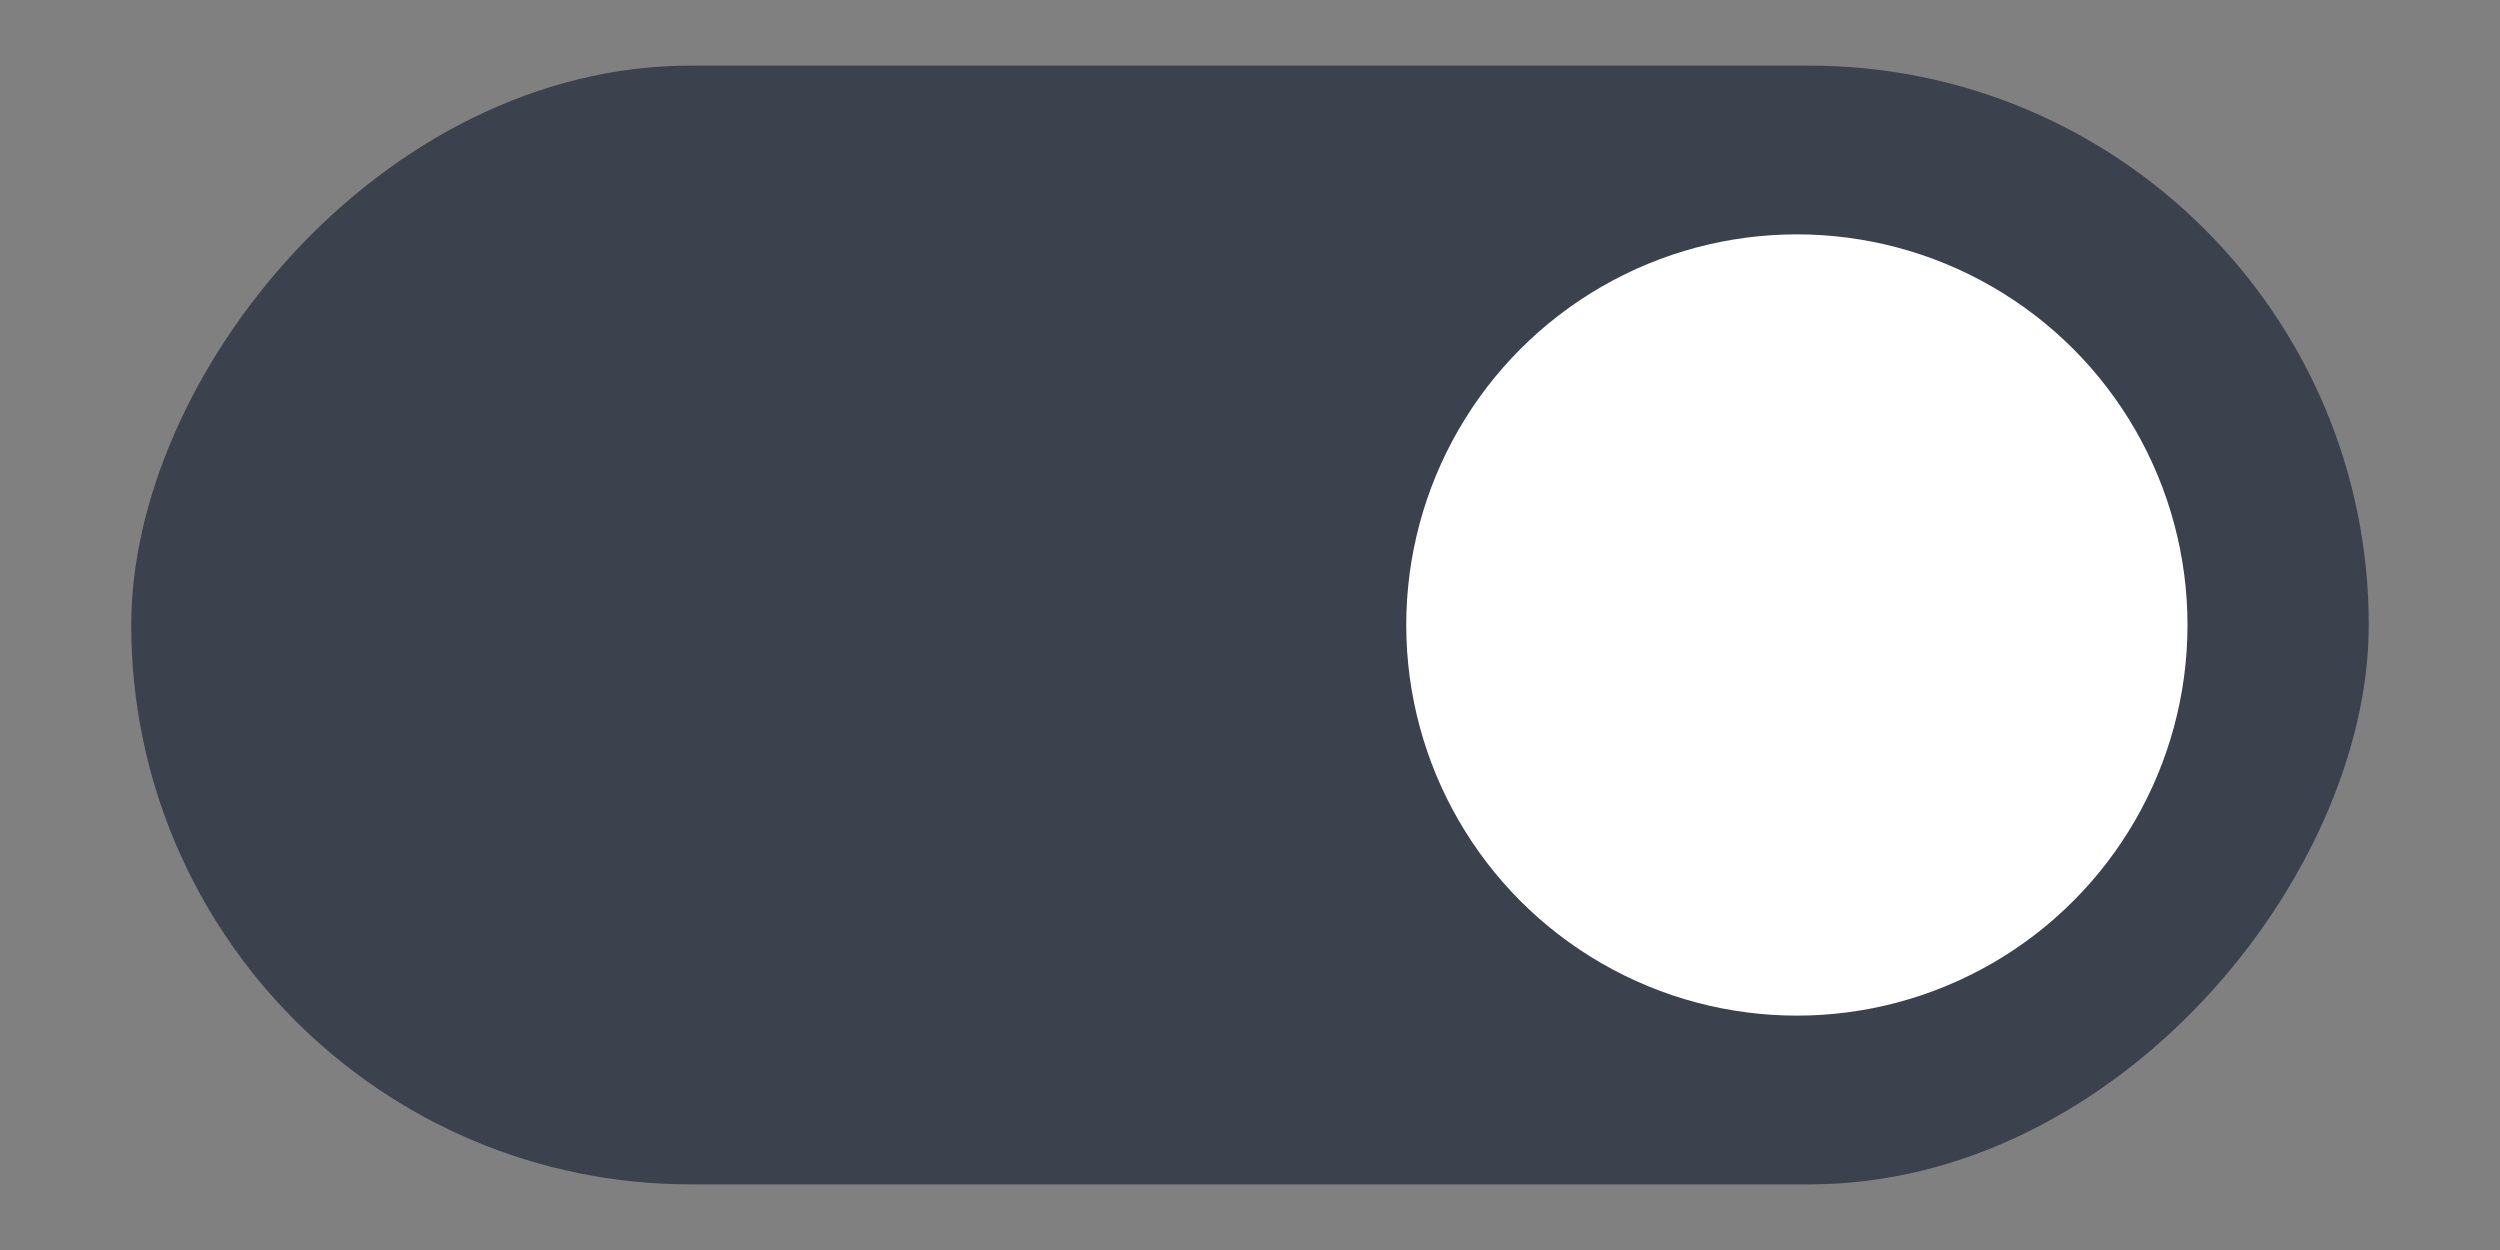 <svg width="80" height="40" viewBox="0 0 80 40" fill="none" xmlns="http://www.w3.org/2000/svg">
<rect x="0" y="0" width="80" height="40" fill="#808080" stroke="none"/>
<rect width="71.6" height="35.8" rx="17.9" transform="matrix(-1 0 0 1 75.8 2.1)" fill="#3B414D"/>
<ellipse rx="12.5" ry="12.5" transform="matrix(-1 0 0 1 57.5 20)" fill="white"/>
</svg>

